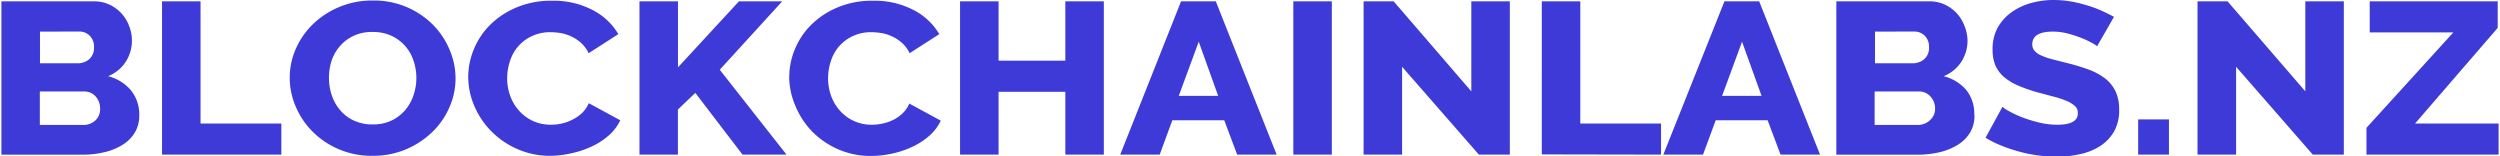 <svg xmlns="http://www.w3.org/2000/svg" viewBox="0 0 336.58 21.06" width="336" height="21"><path fill="#3d3ad8" d="M18.58,15.54a4.42,4.42,0,0,1-.6,2.33,4.94,4.94,0,0,1-1.64,1.64,8,8,0,0,1-2.44,1,12.73,12.73,0,0,1-2.94.34H0V.18h12.5a4.78,4.78,0,0,1,2.12.47,5.13,5.13,0,0,1,1.61,1.21,5.36,5.36,0,0,1,1,1.68,5.42,5.42,0,0,1,.36,1.94,5.19,5.19,0,0,1-.8,2.79,5.05,5.05,0,0,1-2.42,2,5.9,5.9,0,0,1,3.05,1.86A5.13,5.13,0,0,1,18.58,15.54ZM5.2,4.26V8.53h5.09A2.37,2.37,0,0,0,11.81,8a2,2,0,0,0,.67-1.63,2.06,2.06,0,0,0-.59-1.57,2,2,0,0,0-1.41-.55Zm8.1,10.32A2.36,2.36,0,0,0,12.7,13a2,2,0,0,0-1.52-.67h-6v4.51H11a2.36,2.36,0,0,0,1.67-.61A2.06,2.06,0,0,0,13.3,14.58Zm8.35,6.26V.18h5.19V16.65H37.73v4.19ZM50,21a11.21,11.21,0,0,1-8.07-3.27,10.58,10.58,0,0,1-2.26-3.36,9.81,9.81,0,0,1-.81-3.9,9.58,9.58,0,0,1,.84-3.93,10.47,10.47,0,0,1,2.34-3.33A11.47,11.47,0,0,1,50.1.07a11.21,11.21,0,0,1,8.08,3.28,10.72,10.72,0,0,1,2.24,3.38,9.82,9.82,0,0,1,.79,3.84,9.56,9.56,0,0,1-.84,3.92,10.3,10.3,0,0,1-2.32,3.33,11.55,11.55,0,0,1-3.55,2.32A11.41,11.41,0,0,1,50,21ZM44.15,10.54a7.26,7.26,0,0,0,.38,2.31,6,6,0,0,0,1.13,2,5.31,5.31,0,0,0,1.85,1.4,5.84,5.84,0,0,0,2.53.52,5.76,5.76,0,0,0,2.6-.55,5.58,5.58,0,0,0,1.83-1.44,5.94,5.94,0,0,0,1.09-2,7.07,7.07,0,0,0,.37-2.28,7.22,7.22,0,0,0-.38-2.31,5.58,5.58,0,0,0-1.14-2,5.65,5.65,0,0,0-1.85-1.37A5.91,5.91,0,0,0,50,4.31a5.77,5.77,0,0,0-2.58.54,5.6,5.6,0,0,0-1.83,1.41,5.73,5.73,0,0,0-1.11,2A7.47,7.47,0,0,0,44.15,10.54Zm18.77-.21a9.76,9.76,0,0,1,.76-3.7A10,10,0,0,1,65.9,3.32,11.23,11.23,0,0,1,69.44,1a11.9,11.9,0,0,1,4.75-.9,11.35,11.35,0,0,1,5.49,1.25,8.48,8.48,0,0,1,3.47,3.25l-4,2.57a4.34,4.34,0,0,0-1-1.36,5.18,5.18,0,0,0-1.28-.87,5.77,5.77,0,0,0-1.42-.47,8.84,8.84,0,0,0-1.43-.13,5.71,5.71,0,0,0-2.59.56,5.57,5.57,0,0,0-1.84,1.42,5.76,5.76,0,0,0-1.07,2,7.18,7.18,0,0,0-.35,2.24,6.78,6.78,0,0,0,.41,2.36,6,6,0,0,0,1.19,2,5.68,5.68,0,0,0,1.86,1.38,5.76,5.76,0,0,0,2.46.51,6.68,6.68,0,0,0,1.44-.16A6,6,0,0,0,77,16.11a5,5,0,0,0,1.25-.87,4,4,0,0,0,.92-1.33l4.24,2.3a6.13,6.13,0,0,1-1.5,2,9.44,9.44,0,0,1-2.3,1.51,12.54,12.54,0,0,1-2.75.93A13.46,13.46,0,0,1,74,21a10.81,10.81,0,0,1-4.48-.92A11.24,11.24,0,0,1,66,17.66a10.94,10.94,0,0,1-2.28-3.43A10,10,0,0,1,62.92,10.33ZM86,20.84V.18h5.19v8.9L99.41.18h5.83L96.82,9.4l9,11.44H99.89l-6.36-8.32-2.35,2.24v6.08Zm20.19-10.51a9.76,9.76,0,0,1,.76-3.7,10,10,0,0,1,2.22-3.31A11.23,11.23,0,0,1,112.7,1a11.94,11.94,0,0,1,4.75-.9,11.35,11.35,0,0,1,5.49,1.25,8.48,8.48,0,0,1,3.47,3.25l-4,2.57a4.16,4.16,0,0,0-1-1.36,5.23,5.23,0,0,0-1.29-.87,5.77,5.77,0,0,0-1.42-.47,8.82,8.82,0,0,0-1.42-.13,5.73,5.73,0,0,0-2.6.56,5.57,5.57,0,0,0-1.84,1.42,5.76,5.76,0,0,0-1.07,2,7.48,7.48,0,0,0-.35,2.24,7,7,0,0,0,.41,2.36,6.21,6.21,0,0,0,1.19,2,5.65,5.65,0,0,0,4.32,1.89,6.68,6.68,0,0,0,1.44-.16,6,6,0,0,0,1.42-.49,4.84,4.84,0,0,0,1.25-.87,4,4,0,0,0,.92-1.33l4.24,2.3a6.13,6.13,0,0,1-1.5,2,9.44,9.44,0,0,1-2.3,1.51,12.54,12.54,0,0,1-2.75.93,13.46,13.46,0,0,1-2.85.32,10.85,10.85,0,0,1-4.48-.92,11.24,11.24,0,0,1-3.51-2.43A10.94,10.94,0,0,1,107,14.23,10,10,0,0,1,106.18,10.33ZM148.59.18V20.84H143.4V12.37h-9v8.47h-5.19V.18h5.19v8h9v-8ZM159,.18h4.68l8.2,20.66h-5.32l-1.74-4.63h-7l-1.7,4.63h-5.32Zm5,12.74-2.62-7.3-2.69,7.3Zm10.13,7.92V.18h5.19V20.84ZM188.79,9V20.84H183.6V.18h4.05l10.47,12.13V.18h5.19V20.84h-4.17Zm18.83,11.81V.18h5.19V16.65h10.88v4.19ZM232.24.18h4.68l8.2,20.66H239.8l-1.74-4.63h-7l-1.71,4.63H224Zm5,12.74-2.63-7.3-2.69,7.3Zm28.7,2.62a4.42,4.42,0,0,1-.6,2.33,4.94,4.94,0,0,1-1.64,1.64,8,8,0,0,1-2.44,1,12.73,12.73,0,0,1-2.94.34h-11V.18h12.5A4.78,4.78,0,0,1,262,.65a5.13,5.13,0,0,1,1.61,1.21,5.18,5.18,0,0,1,1,1.68A5.42,5.42,0,0,1,265,5.48a5.19,5.19,0,0,1-.8,2.79,5.05,5.05,0,0,1-2.42,2,5.9,5.9,0,0,1,3.05,1.86A5.13,5.13,0,0,1,265.91,15.54ZM252.53,4.26V8.53h5.09A2.37,2.37,0,0,0,259.14,8a2,2,0,0,0,.67-1.63,2.06,2.06,0,0,0-.59-1.57,2,2,0,0,0-1.41-.55Zm8.1,10.32A2.36,2.36,0,0,0,260,13a2,2,0,0,0-1.52-.67h-6v4.51h5.76a2.36,2.36,0,0,0,1.67-.61A2.06,2.06,0,0,0,260.63,14.58Zm21.84-8.35a3.84,3.84,0,0,0-.67-.43,11.34,11.34,0,0,0-1.42-.67,14.65,14.65,0,0,0-1.87-.61,7.85,7.85,0,0,0-2-.26c-1.85,0-2.78.57-2.78,1.71a1.28,1.28,0,0,0,.3.87,2.42,2.42,0,0,0,.89.63,9.14,9.14,0,0,0,1.47.51l2.05.52a28.44,28.44,0,0,1,2.92.89,8.12,8.12,0,0,1,2.19,1.19,4.87,4.87,0,0,1,1.4,1.73,5.72,5.72,0,0,1,.49,2.45,5.78,5.78,0,0,1-.71,3,5.87,5.87,0,0,1-1.89,1.95,8.28,8.28,0,0,1-2.69,1.07,14,14,0,0,1-3.13.34,18.37,18.37,0,0,1-2.53-.18,17.44,17.44,0,0,1-2.53-.51,20.3,20.3,0,0,1-2.39-.8,13.36,13.36,0,0,1-2.14-1.07l2.28-4.16a4.18,4.18,0,0,0,.82.55,14.27,14.27,0,0,0,1.73.82,18.24,18.24,0,0,0,2.29.72,10.09,10.09,0,0,0,2.56.32c1.84,0,2.76-.51,2.76-1.54a1.25,1.25,0,0,0-.41-1,4,4,0,0,0-1.14-.68,11.69,11.69,0,0,0-1.73-.57l-2.17-.58a19.74,19.74,0,0,1-2.69-.95,7.37,7.37,0,0,1-1.88-1.17,4.43,4.43,0,0,1-1.11-1.55,5.29,5.29,0,0,1-.36-2A6.06,6.06,0,0,1,269,3.85a6.34,6.34,0,0,1,1.81-2.11,8.35,8.35,0,0,1,2.64-1.3A11.36,11.36,0,0,1,276.64,0a13.68,13.68,0,0,1,2.31.2,18.44,18.44,0,0,1,2.19.53,16.31,16.31,0,0,1,1.94.72c.6.27,1.16.55,1.66.82ZM288,20.84V16.09h4.15v4.75ZM301.2,9V20.84H296V.18h4.05l10.48,12.13V.18h5.19V20.84h-4.18Zm17.57,8.23L330.48,4.37H319.21V.18h17.25V3.76L325.32,16.65h11.26v4.19H318.77Z"/></svg>